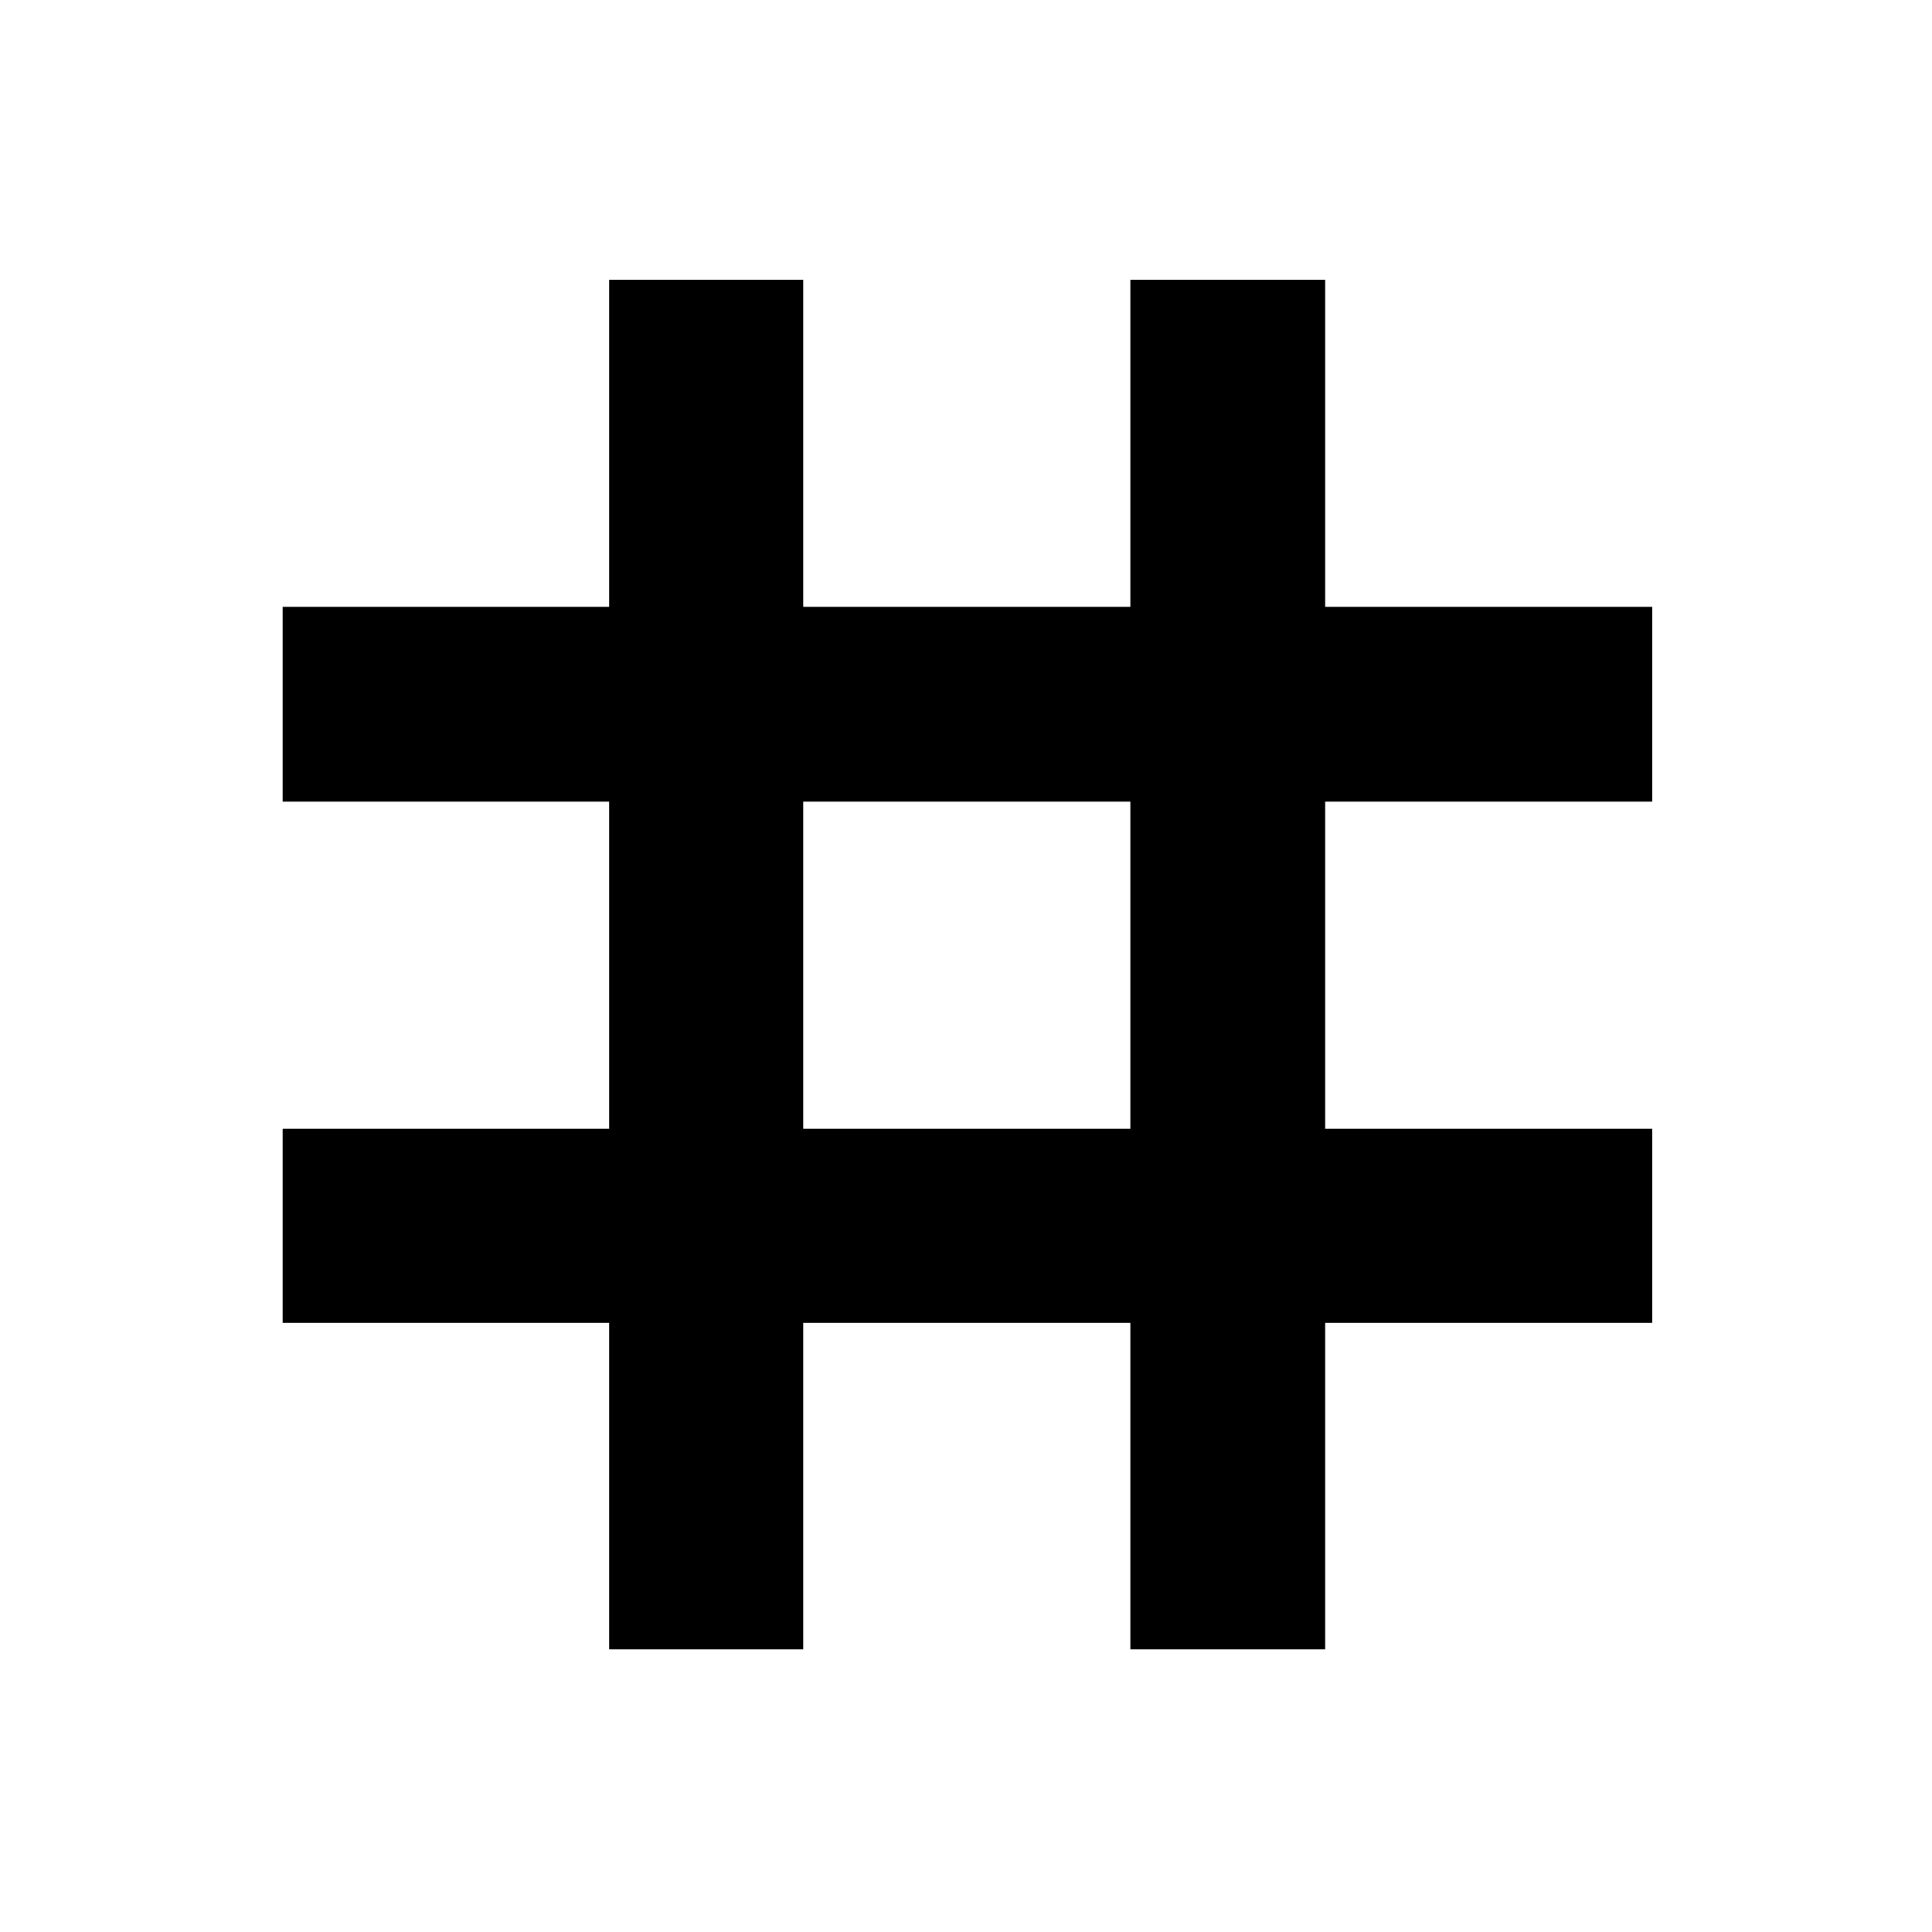 <svg xmlns="http://www.w3.org/2000/svg" height="40" viewBox="0 -960 960 960" width="40"><path d="M302.67-140.44v-162.23H140.44v-96.43h162.23v-162.57H140.44v-96.81h162.23V-821h96.43v162.52h162.57V-821h96.81v162.52H821v96.81H658.48v162.57H821v96.43H658.48v162.23h-96.81v-162.23H399.1v162.23h-96.43ZM399.1-399.1h162.57v-162.57H399.1v162.57Z"/></svg>